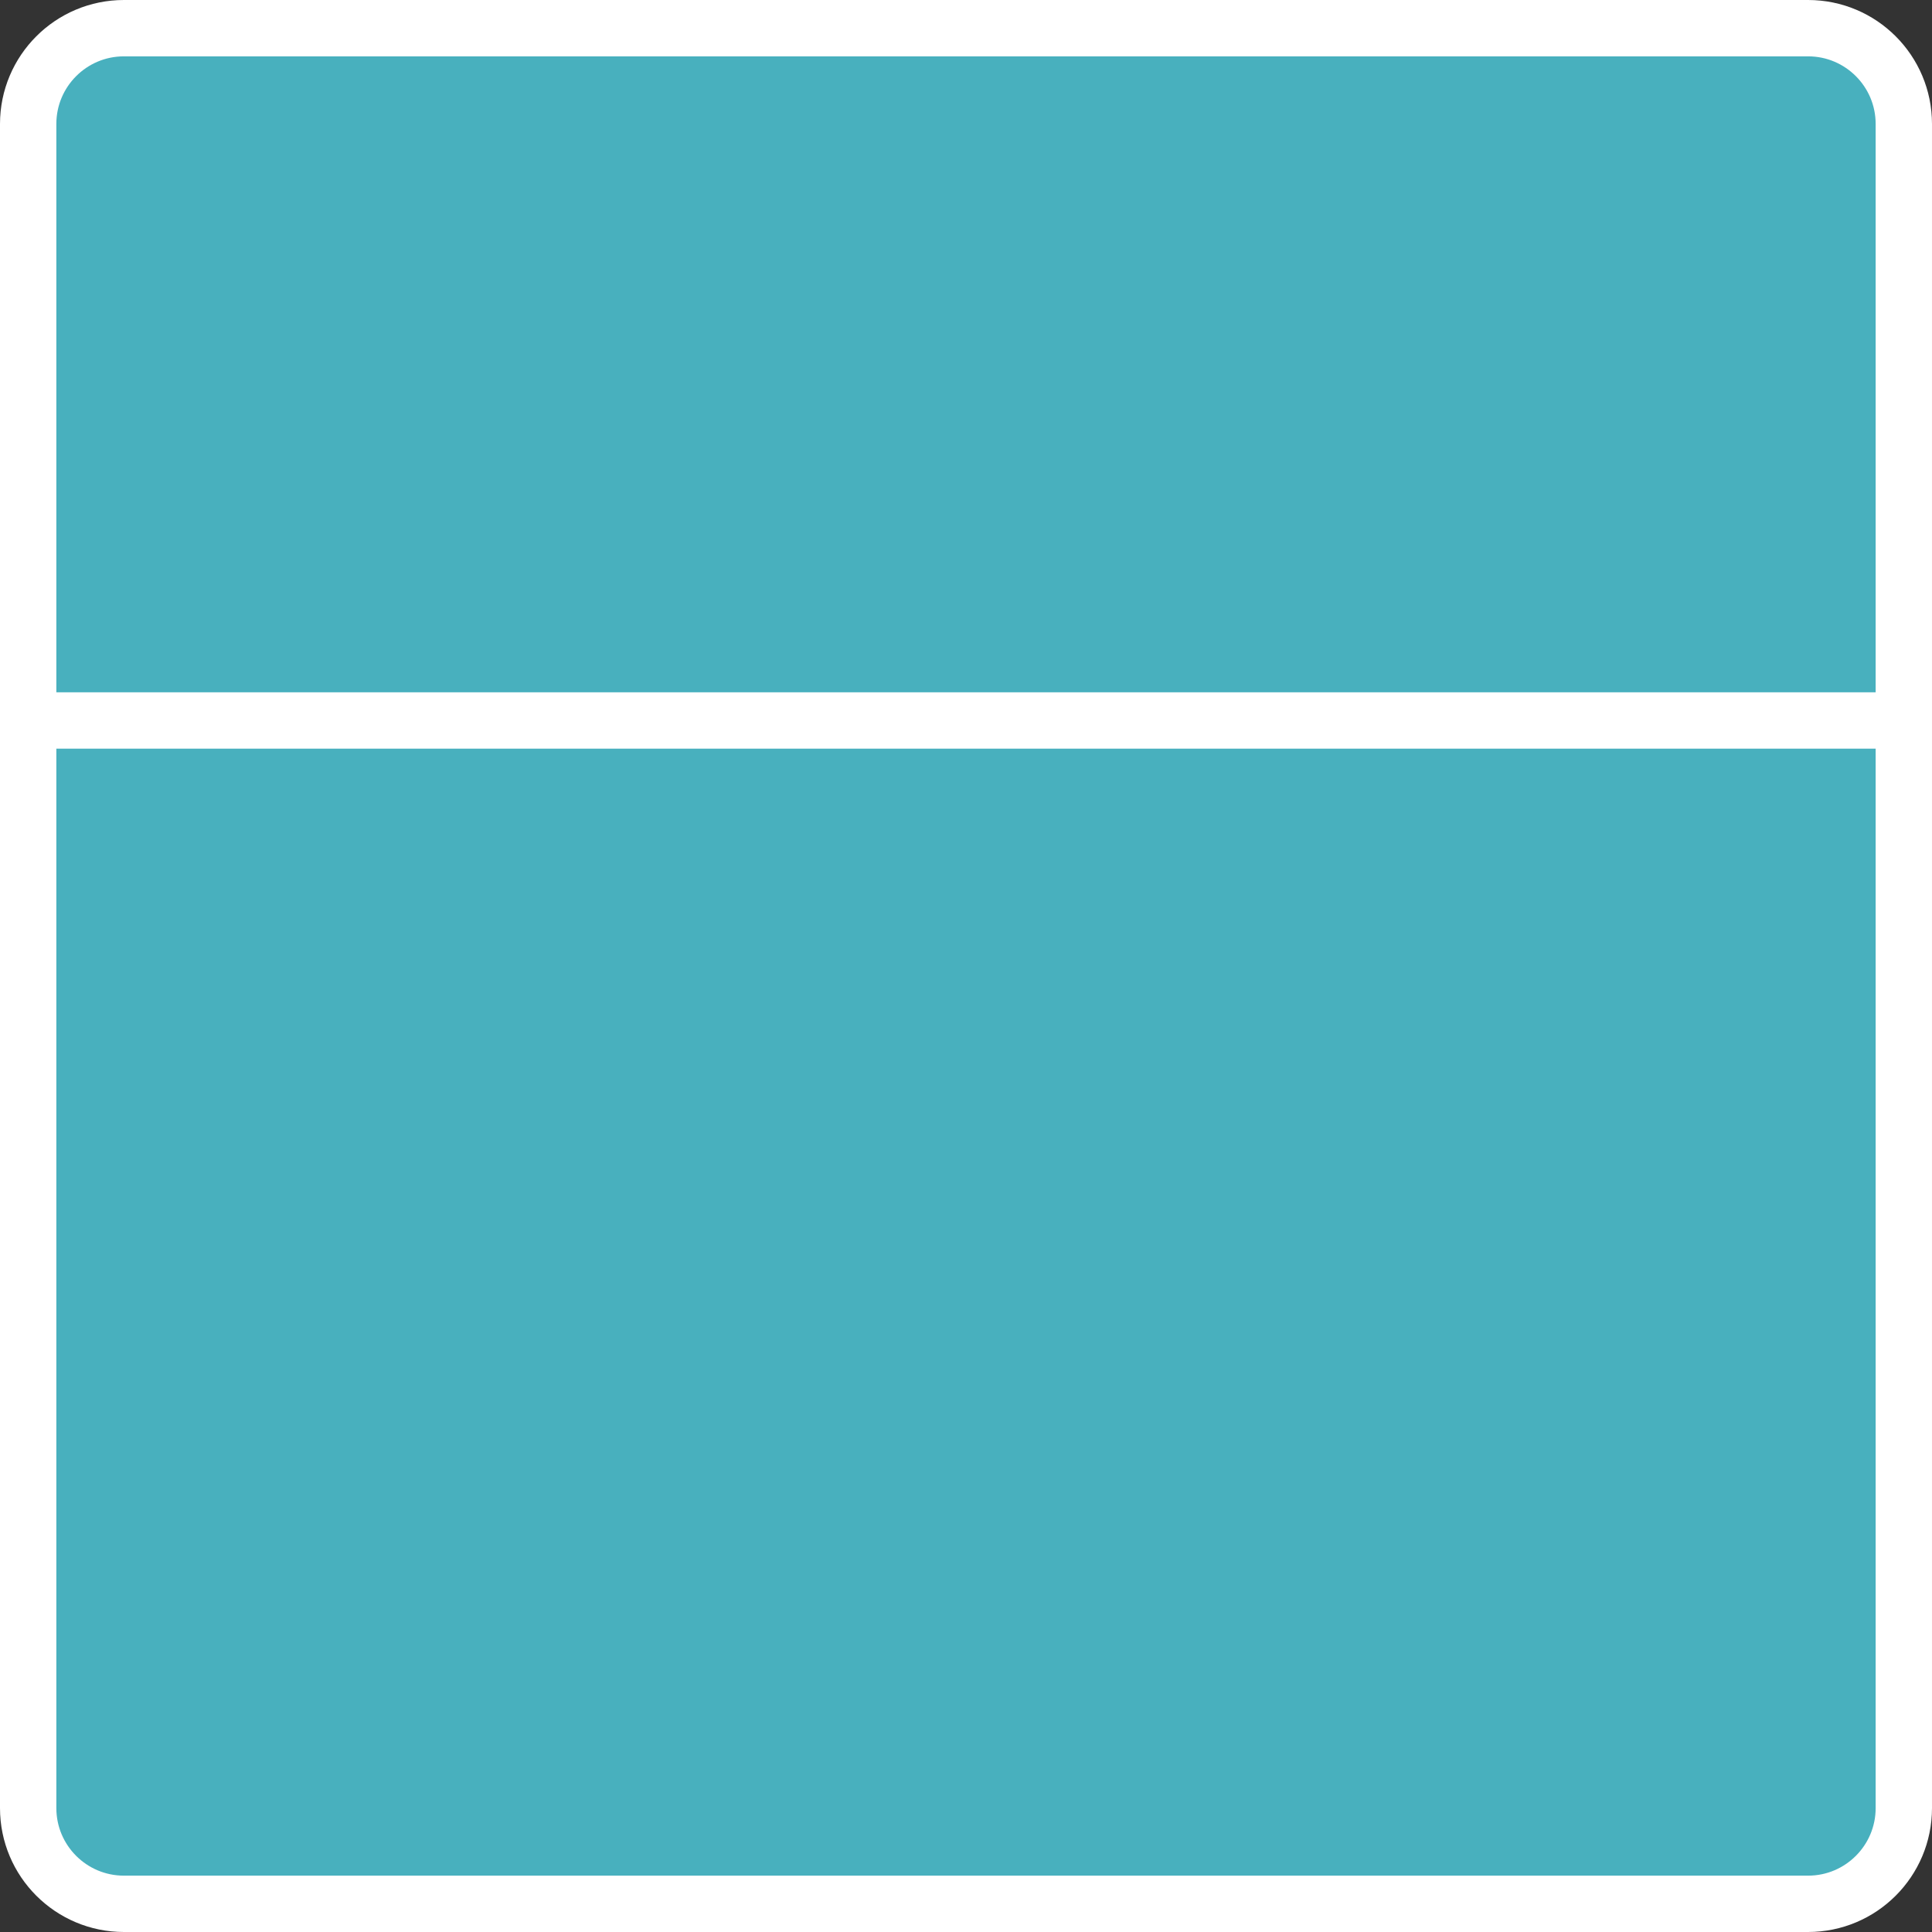 <?xml version="1.0" encoding="utf-8"?>
<!-- Generator: Adobe Illustrator 15.0.0, SVG Export Plug-In . SVG Version: 6.00 Build 0)  -->
<!DOCTYPE svg PUBLIC "-//W3C//DTD SVG 1.1//EN" "http://www.w3.org/Graphics/SVG/1.1/DTD/svg11.dtd">
<svg version="1.1" id="Layer_1" xmlns="http://www.w3.org/2000/svg" xmlns:xlink="http://www.w3.org/1999/xlink" x="0px" y="0px"
	 width="240px" height="240px" viewBox="0 0 240 240" enable-background="new 0 0 240 240" xml:space="preserve">
<rect x="0" y="0" width="240" height="240" fill="#333333" stroke="none"/>
<path fill="#48B0BE" stroke="#FFFFFF" stroke-width="7" stroke-miterlimit="10" d="M236.5,224.603
	c0,6.57-5.327,11.897-11.897,11.897H15.398c-6.571,0-11.898-5.327-11.898-11.897V15.398C3.5,8.827,8.827,3.5,15.398,3.5h209.205
	c6.57,0,11.897,5.327,11.897,11.898V224.603z"/>
<line fill="none" stroke="#FFFFFF" stroke-width="7" stroke-miterlimit="10" x1="4" y1="89.5" x2="237" y2="89.5"/>
</svg>
